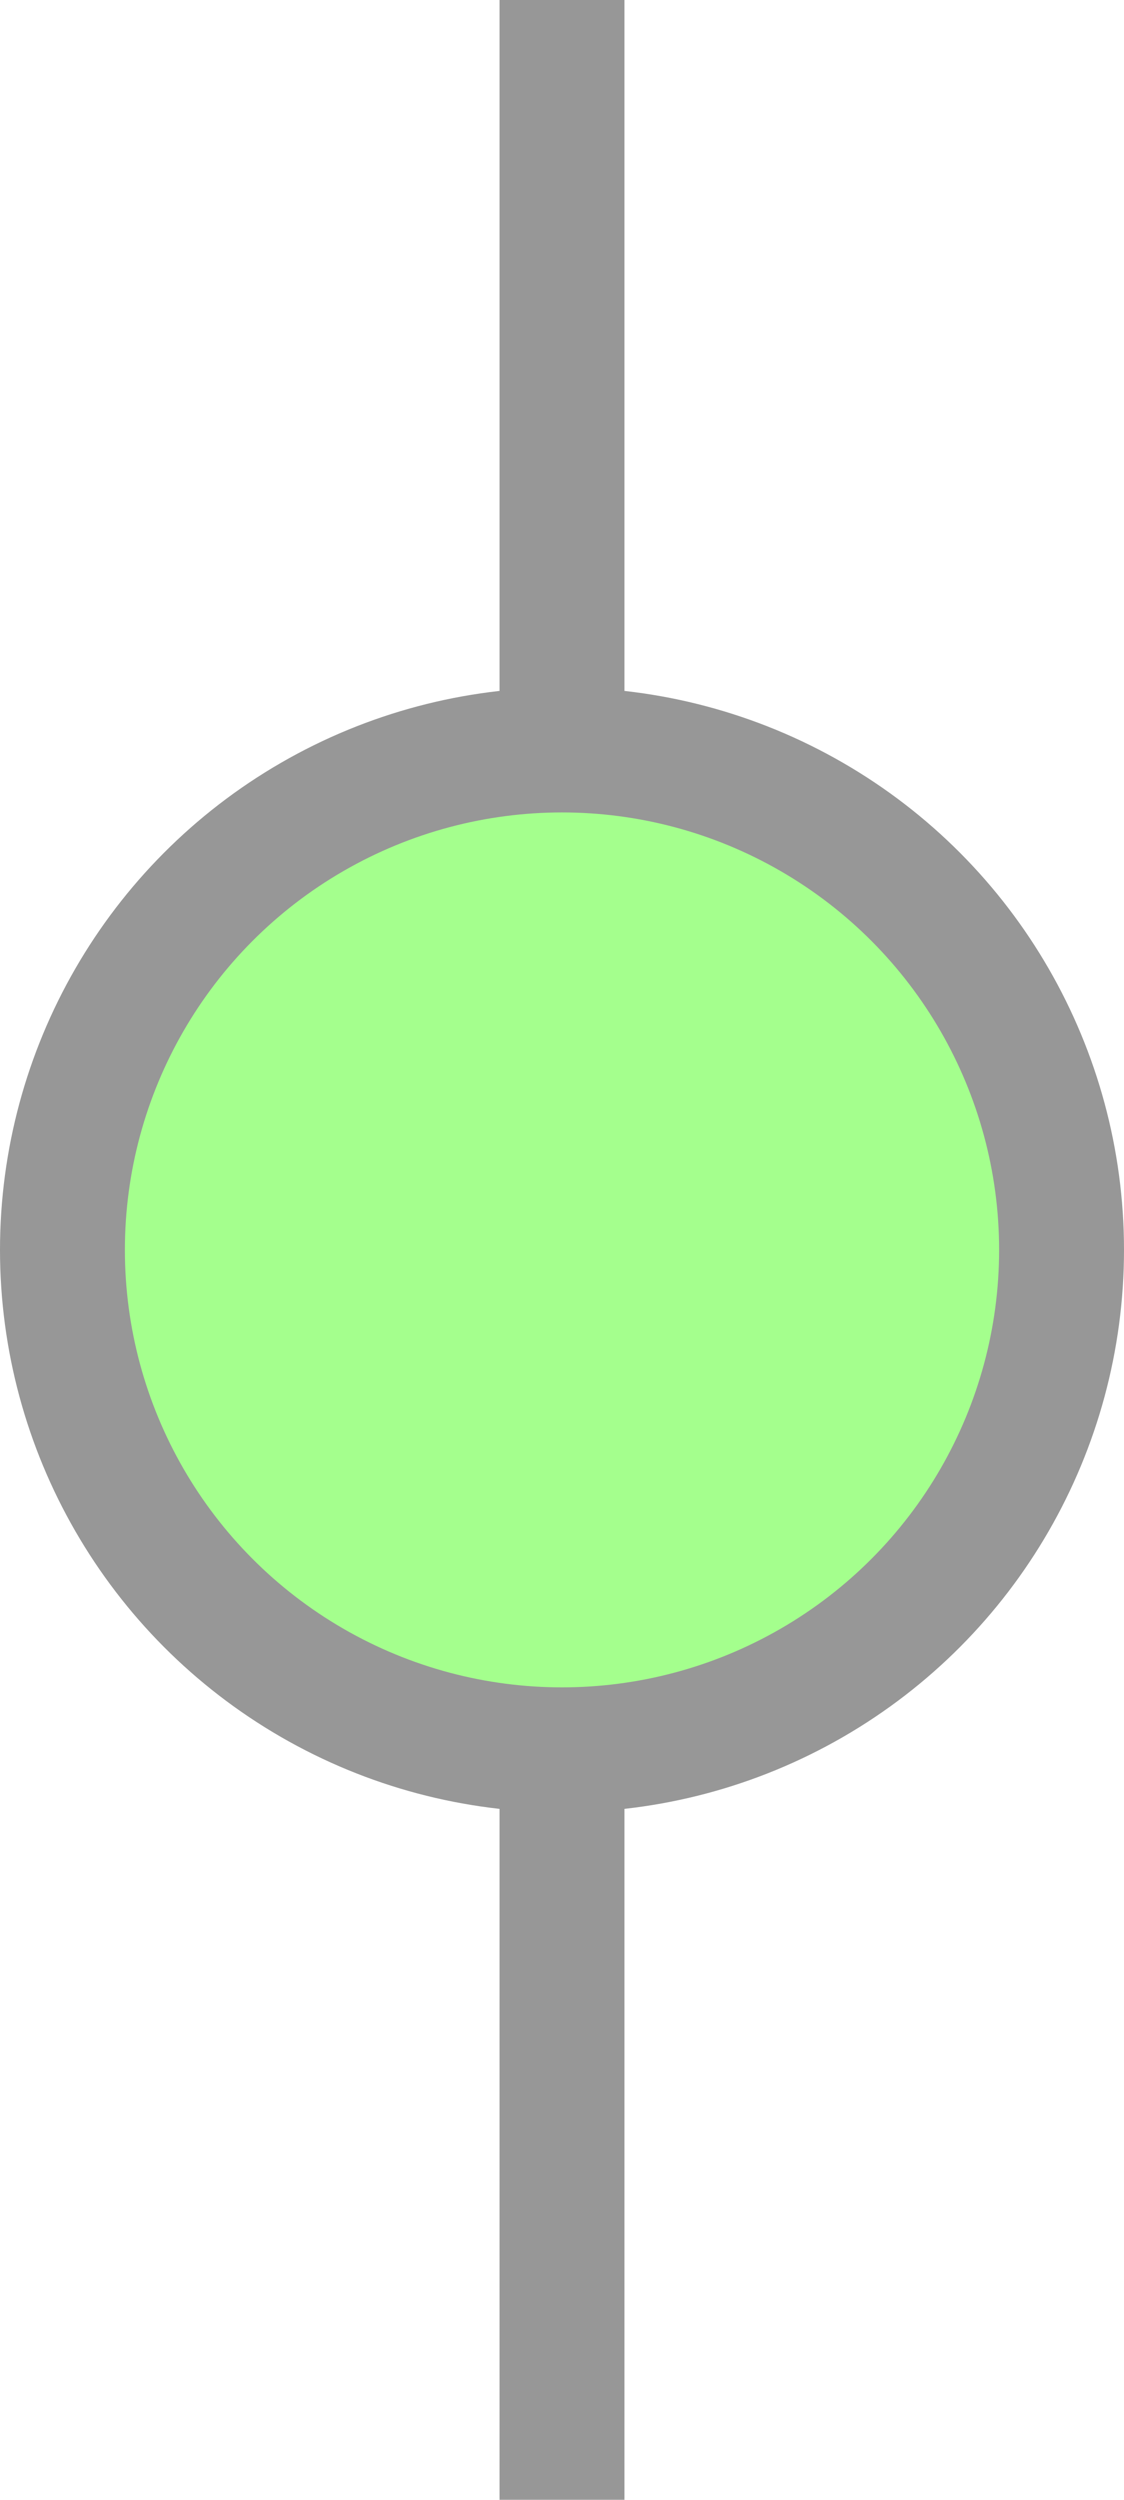 <svg width="18" height="40" viewBox="0 0 18 40" fill="none" xmlns="http://www.w3.org/2000/svg">
<g id="group">
<line id="bottom_line" x1="9" y1="20" x2="9" y2="40" stroke="#979797" stroke-width="2"/>
<line id="top_line" x1="9" x2="9" y2="20" stroke="#979797" stroke-width="2"/>
<circle id="outer_ellipse" r="9" transform="matrix(-1 0 0 1 9 20)" fill="#979797"/>
<circle id="inner_ellipse" r="7" transform="matrix(-1 0 0 1 9 20)" fill="#A4FF8D"/>
</g>
</svg>
